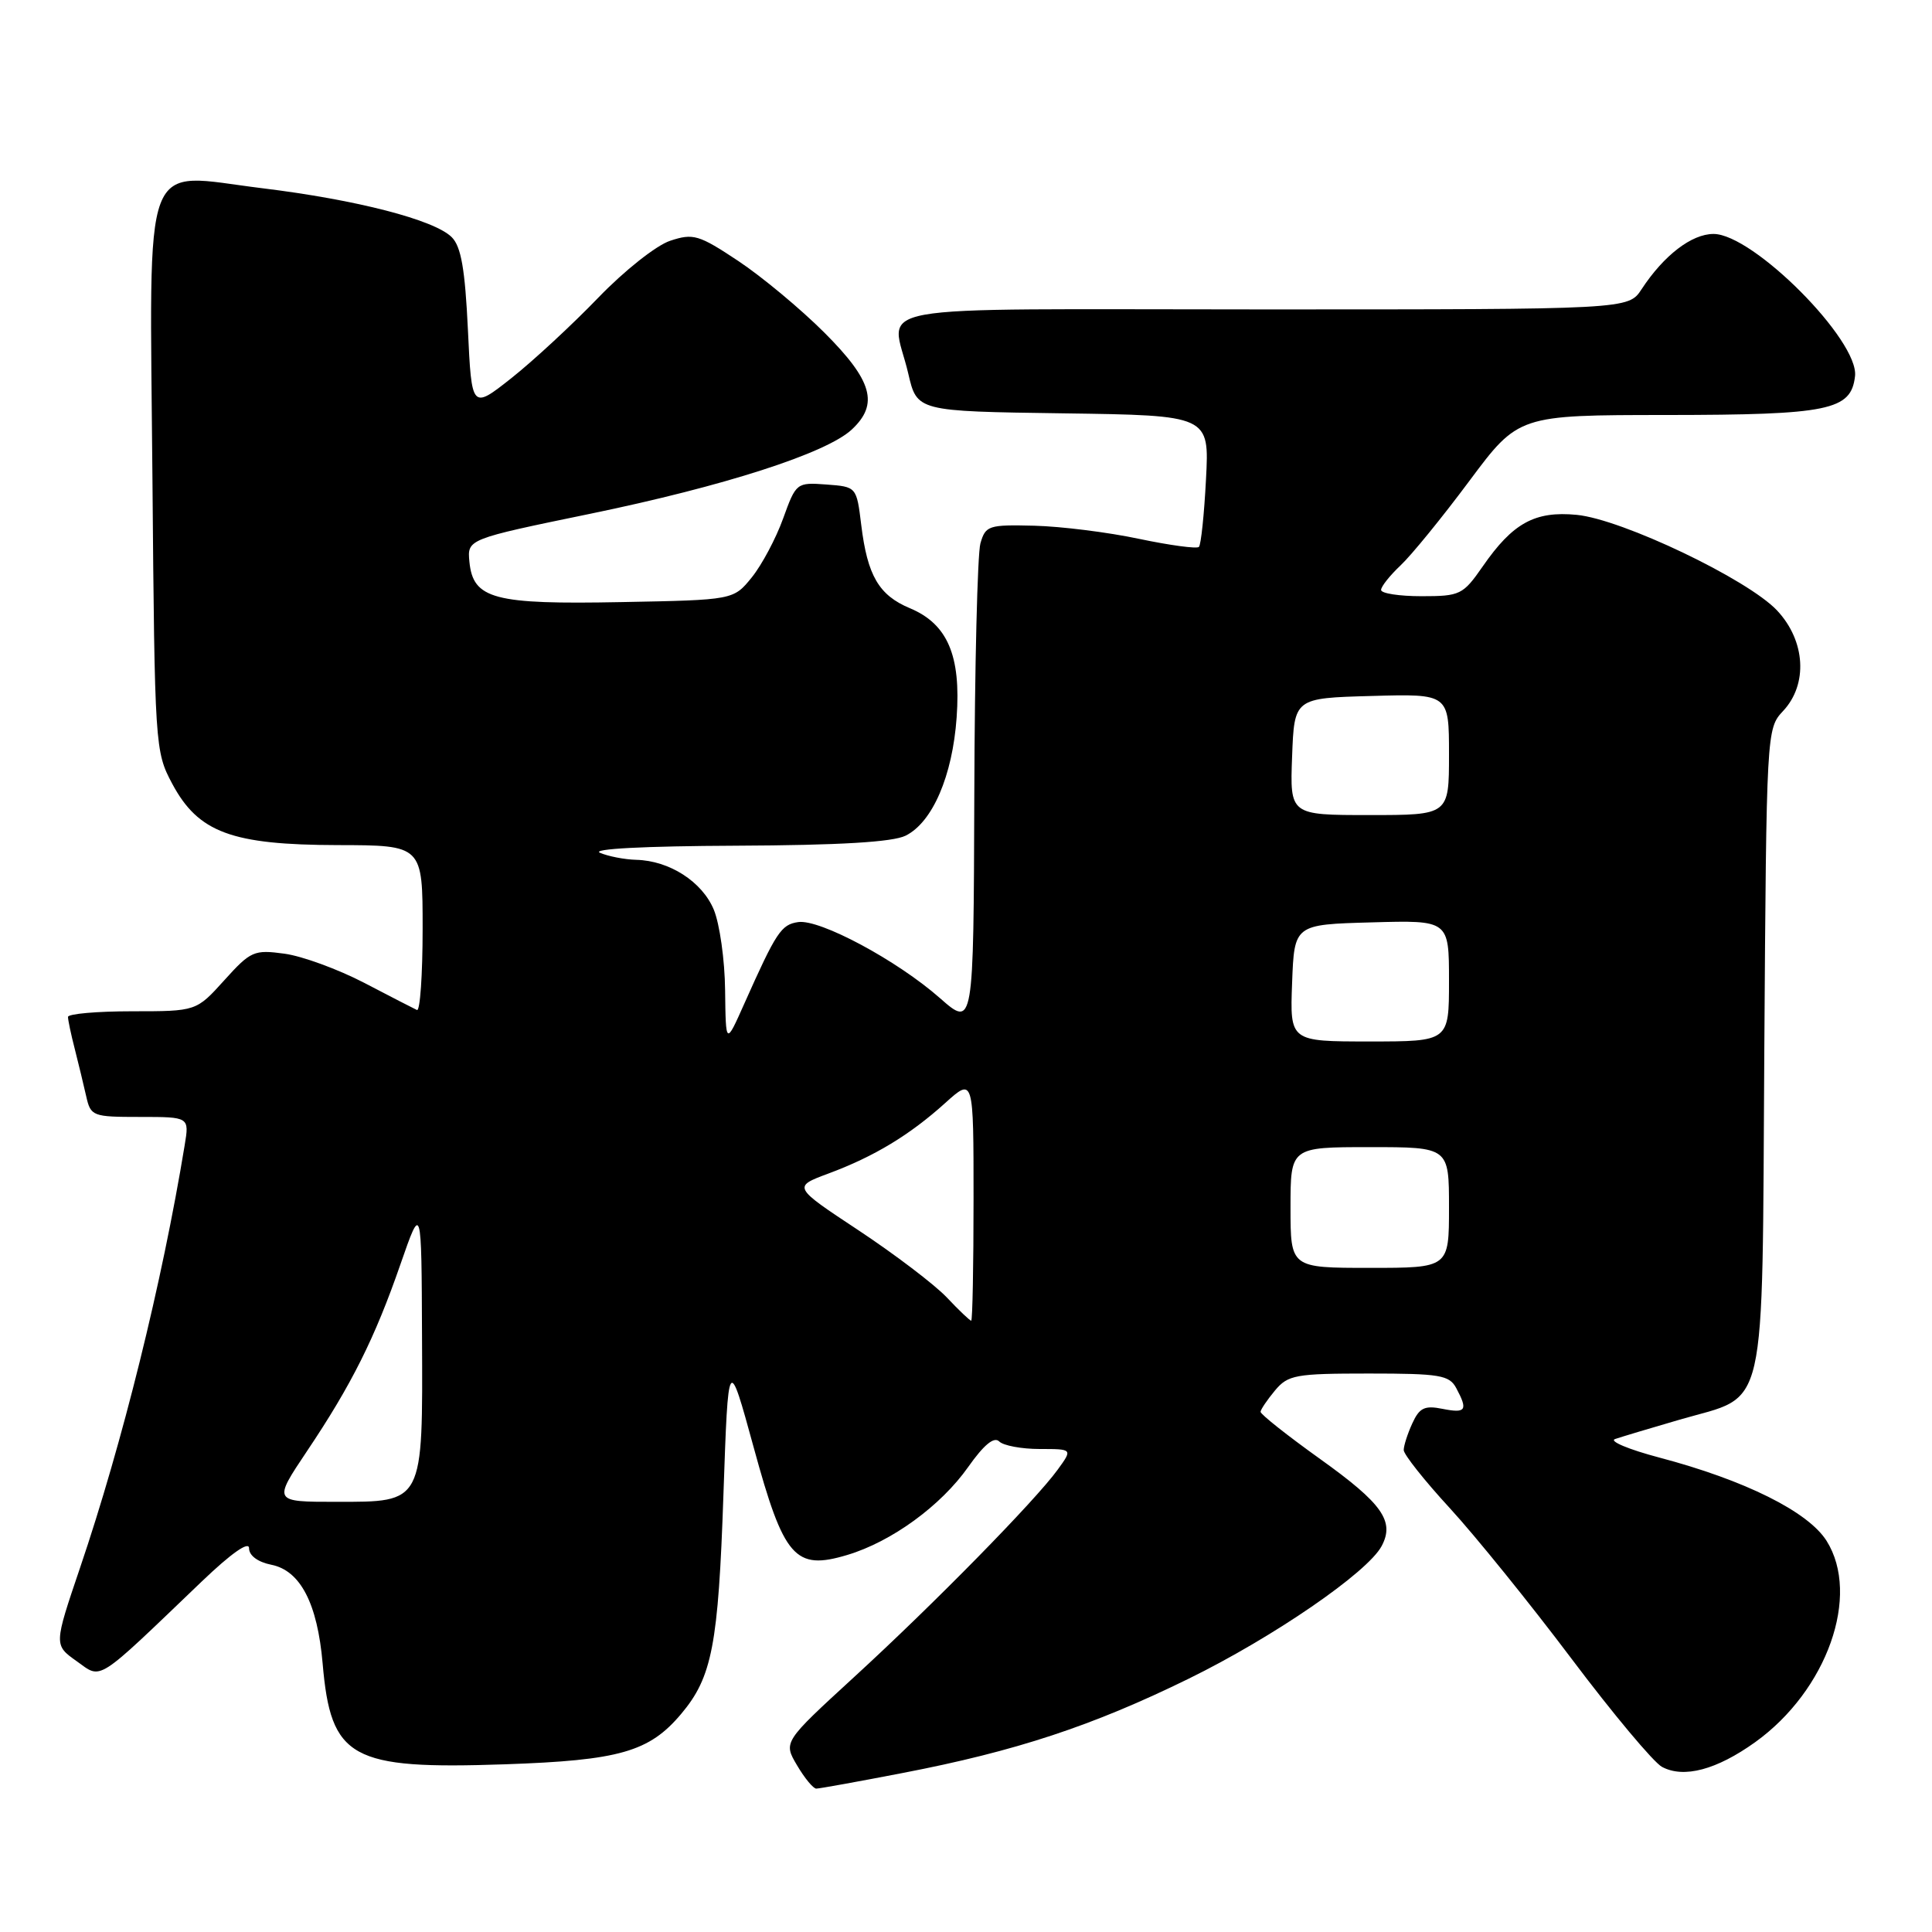 <?xml version="1.0" encoding="UTF-8" standalone="no"?>
<!DOCTYPE svg PUBLIC "-//W3C//DTD SVG 1.1//EN" "http://www.w3.org/Graphics/SVG/1.1/DTD/svg11.dtd" >
<svg xmlns="http://www.w3.org/2000/svg" xmlns:xlink="http://www.w3.org/1999/xlink" version="1.1" viewBox="0 0 256 256">
 <g >
 <path fill="currentColor"
d=" M 119.61 234.93 C 134.62 232.04 144.75 228.69 157.50 222.44 C 168.75 216.92 181.20 208.36 183.07 204.87 C 184.83 201.58 183.18 199.23 174.93 193.33 C 170.57 190.21 167.01 187.39 167.03 187.07 C 167.05 186.76 167.91 185.49 168.94 184.25 C 170.67 182.18 171.65 182.00 181.38 182.00 C 190.79 182.00 192.04 182.21 192.96 183.93 C 194.54 186.87 194.25 187.30 191.14 186.68 C 188.77 186.20 188.08 186.54 187.14 188.60 C 186.51 189.97 186.00 191.57 186.00 192.14 C 186.00 192.72 188.75 196.19 192.12 199.85 C 195.48 203.51 202.73 212.47 208.22 219.77 C 213.71 227.07 219.11 233.52 220.22 234.12 C 223.11 235.67 227.46 234.51 232.58 230.84 C 242.10 224.00 246.57 211.39 242.03 204.17 C 239.59 200.30 231.21 196.13 219.85 193.13 C 215.81 192.06 213.18 190.96 214.00 190.68 C 214.82 190.40 218.68 189.24 222.57 188.11 C 234.33 184.69 233.46 188.49 233.78 139.18 C 234.06 96.86 234.08 96.55 236.26 94.22 C 239.58 90.69 239.25 84.93 235.48 80.90 C 231.60 76.76 214.93 68.80 208.92 68.22 C 203.38 67.69 200.46 69.29 196.47 75.05 C 193.85 78.82 193.48 79.00 188.36 79.00 C 185.41 79.00 183.00 78.63 183.00 78.17 C 183.00 77.72 184.16 76.26 185.58 74.92 C 187.00 73.59 191.10 68.56 194.68 63.75 C 201.20 55.00 201.20 55.00 220.85 54.99 C 242.35 54.97 245.28 54.37 245.80 49.85 C 246.36 45.13 232.30 31.00 227.05 31.00 C 224.15 31.00 220.47 33.83 217.52 38.32 C 215.77 41.00 215.77 41.00 167.38 41.00 C 112.73 41.00 118.15 40.02 120.35 49.50 C 121.51 54.50 121.51 54.50 140.88 54.77 C 160.25 55.04 160.25 55.04 159.80 63.51 C 159.56 68.16 159.14 72.20 158.86 72.47 C 158.59 72.74 155.02 72.26 150.93 71.40 C 146.84 70.53 140.60 69.75 137.06 69.66 C 130.99 69.51 130.59 69.64 129.91 72.00 C 129.52 73.38 129.15 88.38 129.10 105.33 C 129.00 136.17 129.00 136.17 124.54 132.25 C 118.88 127.26 108.63 121.77 105.77 122.18 C 103.51 122.51 102.87 123.47 98.62 133.00 C 96.17 138.50 96.17 138.50 96.08 131.22 C 96.04 127.21 95.36 122.41 94.58 120.53 C 93.03 116.82 88.70 114.04 84.30 113.93 C 82.76 113.89 80.60 113.47 79.50 113.00 C 78.29 112.48 85.38 112.11 97.50 112.06 C 111.28 112.00 118.28 111.58 120.00 110.73 C 123.56 108.96 126.21 102.82 126.76 95.06 C 127.35 86.87 125.55 82.67 120.56 80.59 C 116.46 78.87 114.94 76.28 114.12 69.57 C 113.50 64.50 113.50 64.50 109.50 64.20 C 105.55 63.91 105.48 63.97 103.77 68.70 C 102.82 71.34 100.95 74.85 99.62 76.50 C 97.19 79.50 97.19 79.50 82.35 79.78 C 65.44 80.11 62.69 79.38 62.20 74.45 C 61.91 71.44 61.91 71.44 78.20 68.08 C 95.94 64.42 109.49 60.06 112.86 56.92 C 116.48 53.55 115.61 50.45 109.25 44.09 C 106.09 40.93 100.94 36.65 97.81 34.57 C 92.60 31.11 91.86 30.89 88.81 31.90 C 86.97 32.50 82.72 35.87 79.27 39.45 C 75.85 43.00 70.68 47.79 67.78 50.09 C 62.50 54.26 62.50 54.26 62.00 43.67 C 61.62 35.67 61.10 32.67 59.86 31.43 C 57.56 29.13 47.26 26.47 34.74 24.94 C 18.55 22.96 19.84 19.53 20.20 63.45 C 20.50 98.91 20.54 99.57 22.81 103.83 C 26.27 110.31 30.68 111.95 44.75 111.98 C 56.00 112.00 56.00 112.00 56.00 123.08 C 56.00 129.18 55.66 134.01 55.25 133.83 C 54.84 133.64 51.68 132.02 48.24 130.22 C 44.79 128.43 40.05 126.69 37.70 126.37 C 33.66 125.82 33.22 126.01 29.72 129.89 C 26.01 134.00 26.01 134.00 17.50 134.00 C 12.83 134.00 9.00 134.34 9.01 134.75 C 9.01 135.16 9.41 137.07 9.91 139.00 C 10.40 140.93 11.08 143.74 11.42 145.25 C 12.02 147.91 12.26 148.00 18.56 148.00 C 25.09 148.00 25.09 148.00 24.47 151.75 C 21.47 170.02 16.22 191.20 10.61 207.73 C 7.14 217.97 7.14 217.97 10.15 220.11 C 13.55 222.53 12.50 223.19 26.75 209.54 C 30.64 205.82 33.00 204.16 33.00 205.15 C 33.00 206.12 34.16 206.98 35.96 207.34 C 39.80 208.11 42.06 212.46 42.75 220.41 C 43.84 233.03 46.45 234.48 66.89 233.78 C 82.08 233.26 86.03 232.13 90.26 227.10 C 94.36 222.23 95.18 217.98 95.86 198.00 C 96.50 179.50 96.50 179.50 99.87 191.80 C 103.87 206.44 105.33 208.12 112.27 206.04 C 118.14 204.28 124.67 199.53 128.30 194.37 C 130.37 191.44 131.72 190.32 132.40 191.00 C 132.95 191.55 135.37 192.00 137.77 192.00 C 142.14 192.00 142.14 192.00 140.14 194.75 C 137.15 198.87 123.71 212.57 113.14 222.25 C 103.79 230.83 103.79 230.83 105.61 233.91 C 106.61 235.61 107.76 237.00 108.16 237.00 C 108.57 237.00 113.72 236.07 119.61 234.93 Z  M 40.68 192.28 C 46.57 183.51 49.68 177.29 53.07 167.50 C 55.85 159.50 55.85 159.50 55.92 177.03 C 56.02 199.33 56.19 199.00 44.53 199.00 C 36.18 199.00 36.18 199.00 40.68 192.28 Z  M 125.44 171.90 C 123.82 170.20 118.57 166.21 113.77 163.03 C 105.04 157.26 105.04 157.26 109.77 155.50 C 115.83 153.25 120.54 150.40 125.25 146.15 C 129.00 142.77 129.00 142.77 129.00 158.88 C 129.00 167.75 128.86 175.00 128.69 175.00 C 128.51 175.00 127.05 173.61 125.44 171.90 Z  M 171.00 160.00 C 171.00 152.00 171.00 152.00 181.50 152.00 C 192.00 152.00 192.00 152.00 192.00 160.00 C 192.00 168.00 192.00 168.00 181.50 168.00 C 171.00 168.00 171.00 168.00 171.00 160.00 Z  M 171.21 130.25 C 171.50 122.50 171.50 122.50 181.75 122.22 C 192.00 121.93 192.00 121.93 192.00 129.97 C 192.00 138.00 192.00 138.00 181.46 138.00 C 170.92 138.00 170.92 138.00 171.21 130.25 Z  M 171.21 100.25 C 171.50 92.50 171.50 92.50 181.75 92.22 C 192.00 91.93 192.00 91.93 192.00 99.97 C 192.00 108.00 192.00 108.00 181.46 108.00 C 170.92 108.00 170.92 108.00 171.21 100.25 Z "/>
</g>
</svg>